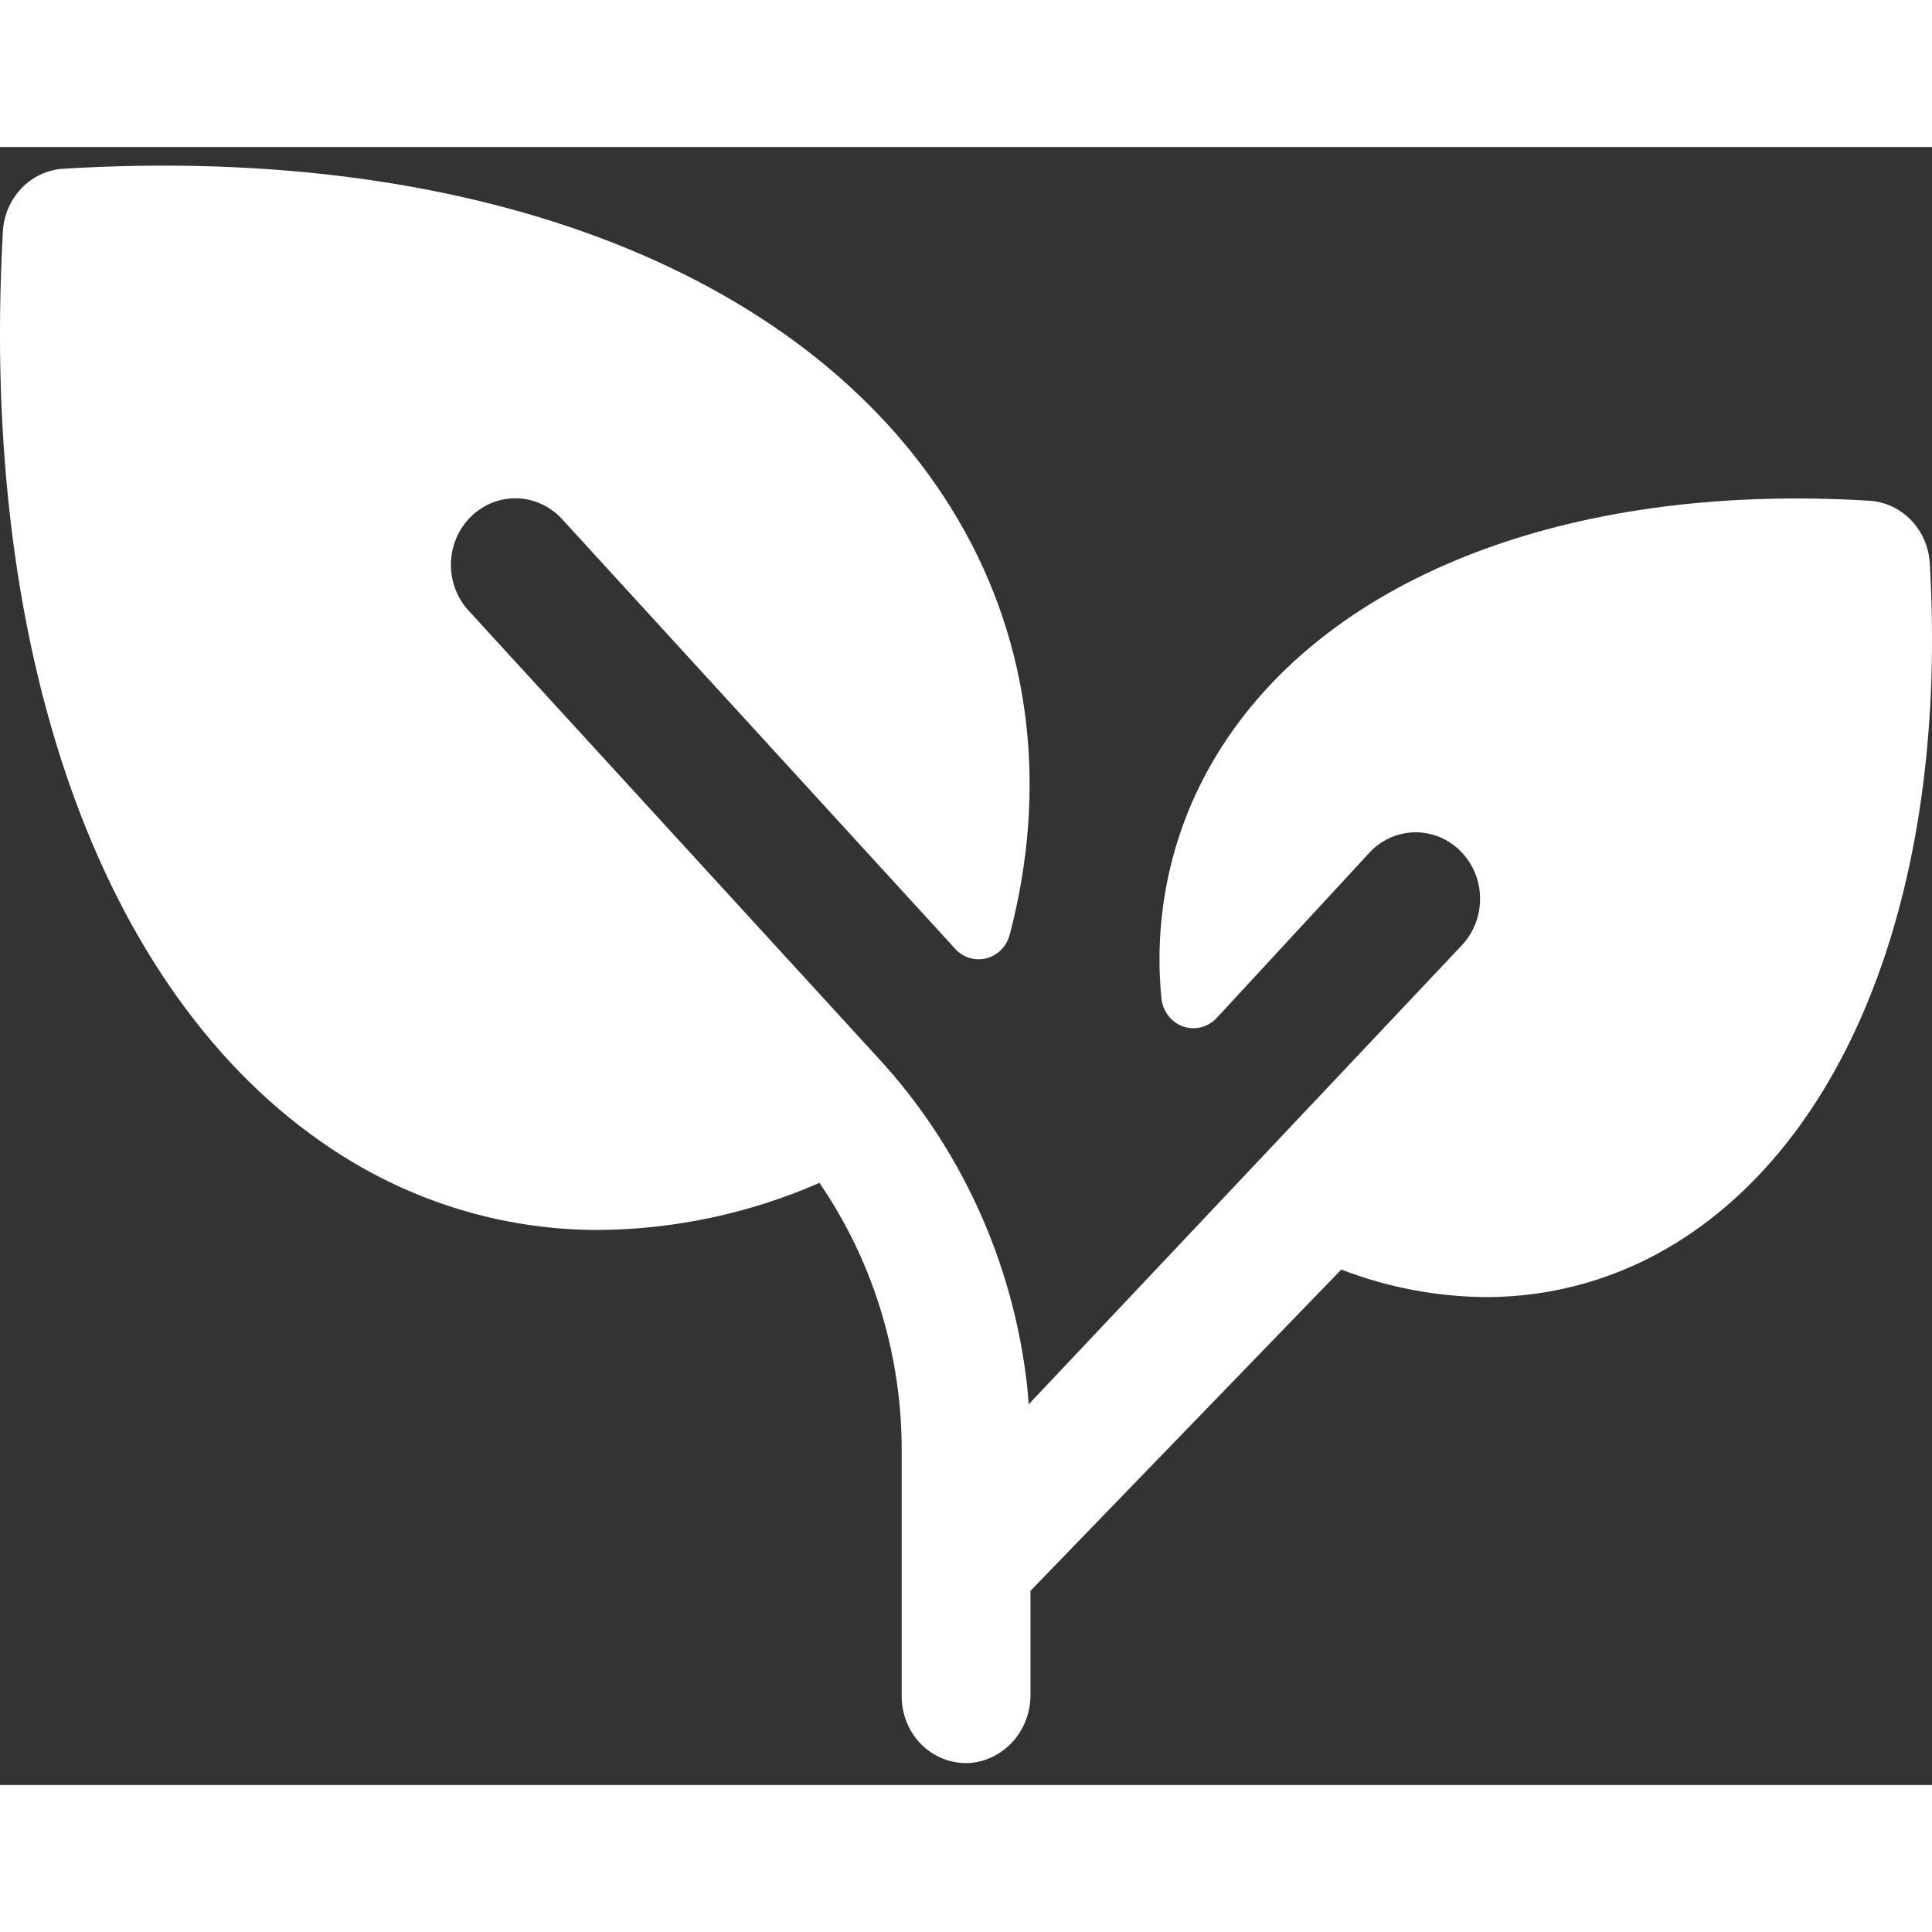 <svg width="46" height="46" viewBox="0 0 46 39" fill="none" xmlns="http://www.w3.org/2000/svg">
<rect x="0" y="0" width="46" height="39" fill="#333333" stroke="none"/>
<path d="M8.168 24.03C10.006 25.184 12.117 25.792 14.268 25.785C16.07 25.77 17.851 25.389 19.511 24.664C20.79 26.53 21.474 28.762 21.469 31.049V36.891C21.469 37.108 21.512 37.323 21.595 37.522C21.678 37.722 21.8 37.901 21.953 38.05C22.107 38.198 22.288 38.313 22.486 38.386C22.684 38.459 22.894 38.489 23.104 38.475C23.498 38.44 23.864 38.252 24.13 37.948C24.395 37.645 24.54 37.25 24.535 36.841V34.377L31.936 26.727C33.036 27.152 34.2 27.374 35.374 27.383C36.991 27.387 38.577 26.93 39.958 26.062C44.134 23.439 46.382 17.404 45.947 9.911C45.925 9.524 45.766 9.158 45.5 8.883C45.235 8.609 44.881 8.444 44.506 8.422C37.256 7.98 31.417 10.296 28.887 14.611C27.893 16.303 27.46 18.283 27.651 20.253C27.663 20.405 27.718 20.551 27.808 20.672C27.898 20.794 28.021 20.885 28.16 20.936C28.3 20.987 28.451 20.995 28.595 20.959C28.739 20.923 28.87 20.845 28.972 20.734L32.651 16.753C32.941 16.468 33.327 16.312 33.727 16.317C34.126 16.322 34.508 16.489 34.791 16.781C35.074 17.073 35.235 17.468 35.24 17.881C35.245 18.294 35.094 18.693 34.819 18.993L24.493 29.936C24.482 29.782 24.468 29.627 24.453 29.475C24.118 26.537 22.863 23.793 20.881 21.659L11.186 11.07C10.898 10.773 10.737 10.37 10.736 9.95C10.736 9.529 10.898 9.126 11.185 8.829C11.473 8.532 11.863 8.364 12.269 8.364C12.676 8.364 13.066 8.531 13.354 8.828L22.744 19.092C22.838 19.195 22.956 19.27 23.088 19.309C23.22 19.348 23.359 19.351 23.491 19.315C23.624 19.28 23.745 19.209 23.842 19.109C23.939 19.009 24.008 18.884 24.043 18.747C24.951 15.285 24.551 11.839 22.816 8.879C19.394 3.04 11.43 -0.085 1.51 0.517C1.135 0.539 0.781 0.704 0.516 0.978C0.25 1.253 0.091 1.619 0.069 2.006C-0.506 12.26 2.518 20.492 8.168 24.03Z" fill="white"/>
</svg>
